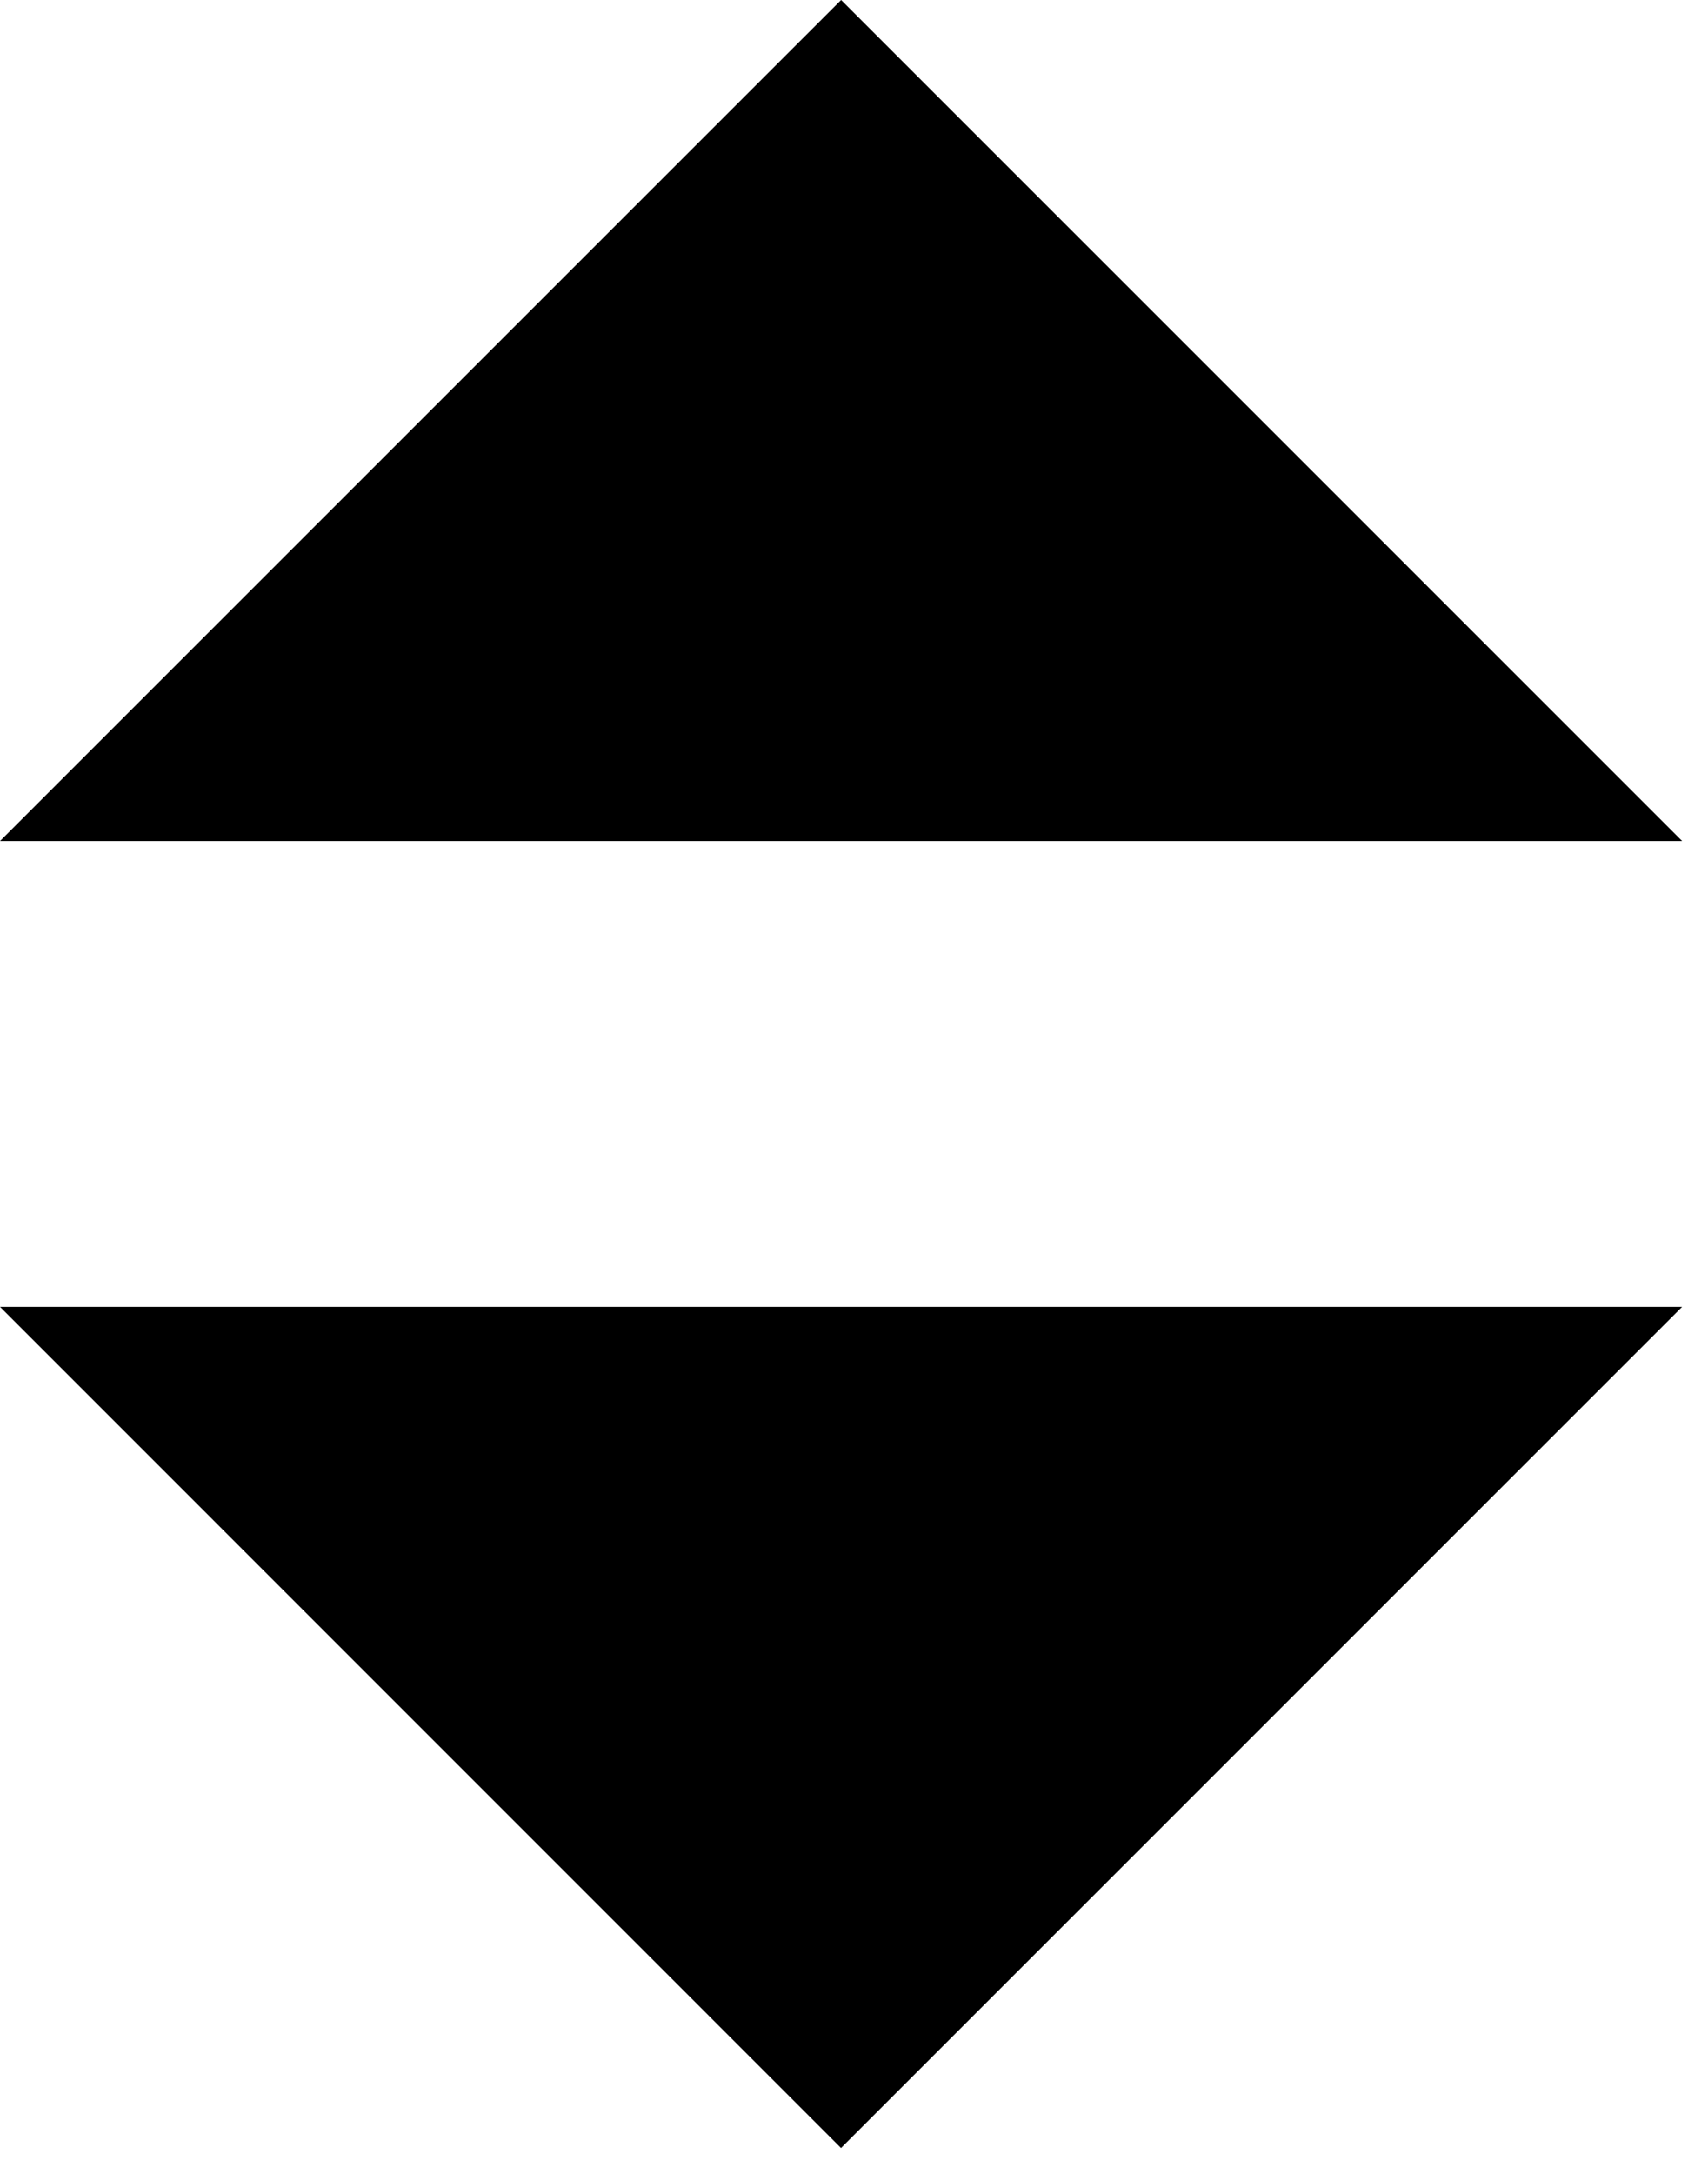 <svg width="22" height="28" viewBox="0 0 22 28" fill="none" xmlns="http://www.w3.org/2000/svg">
<path d="M0 16.833L10.833 27.667L21.667 16.833H0Z" fill="black"/>
<path d="M21.667 10.833L10.834 4.02927e-05L0 10.833L21.667 10.833Z" fill="black"/>
</svg>
